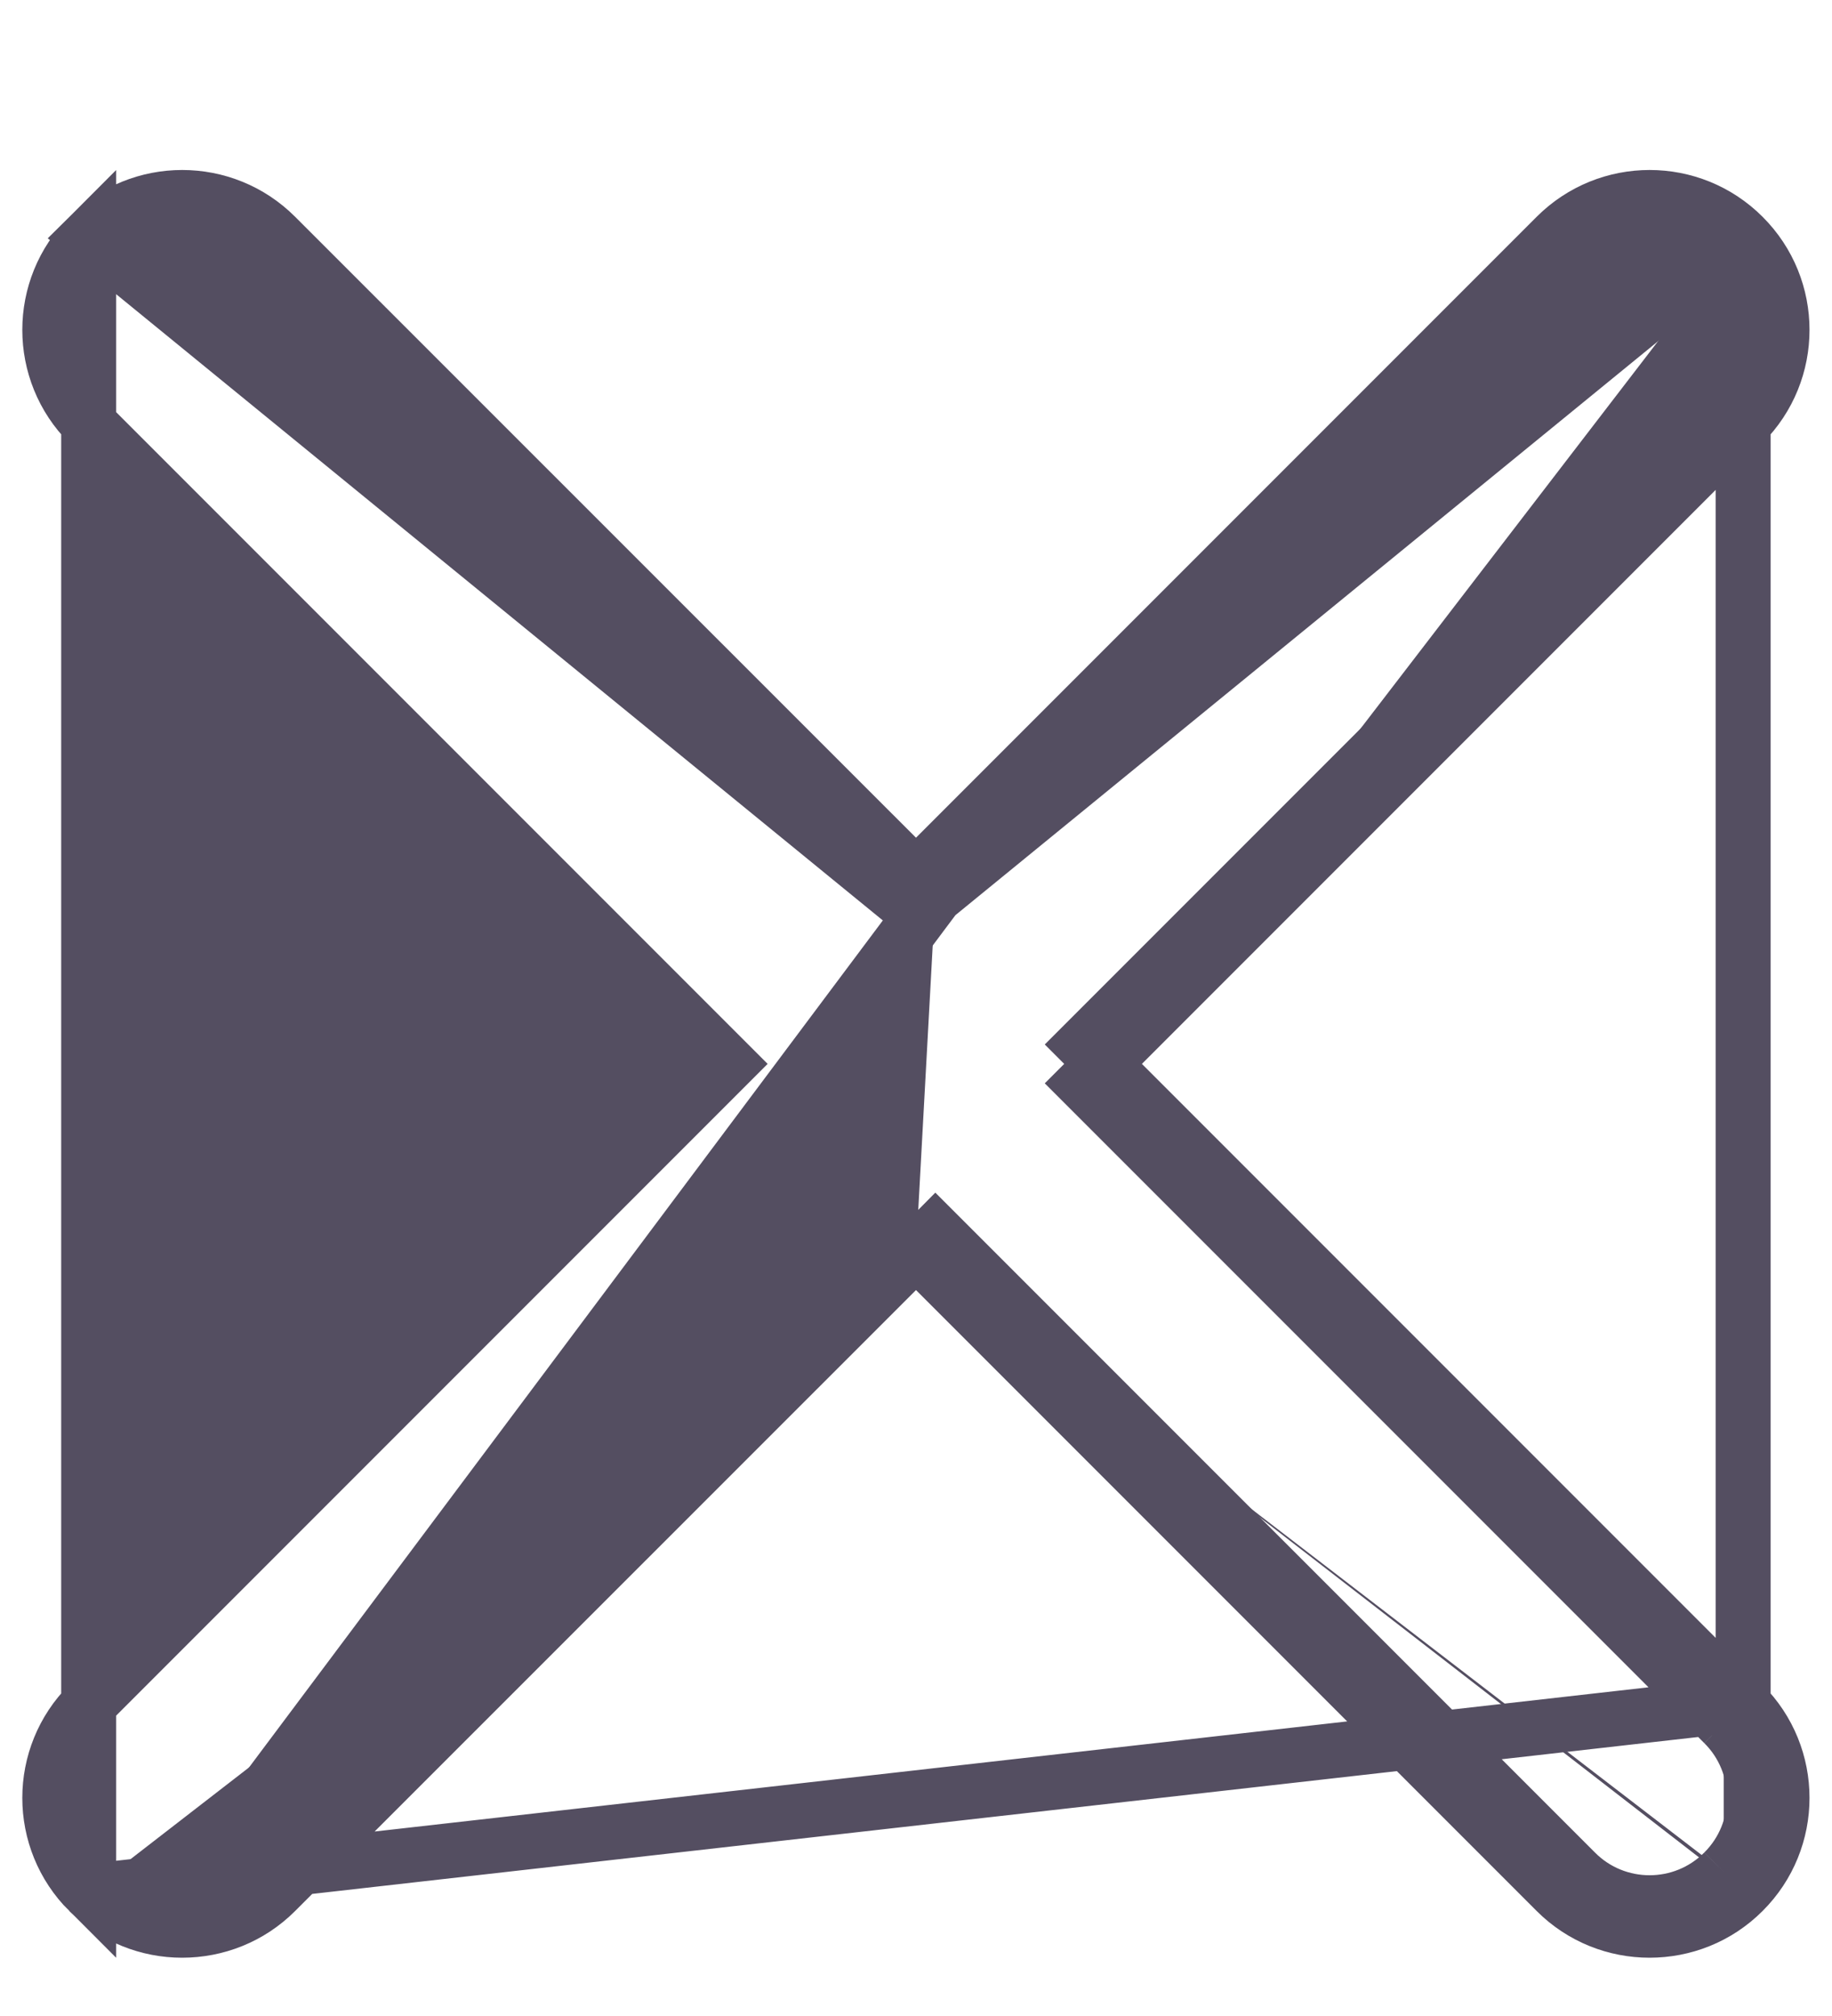 <svg width="10" height="11" viewBox="0 0 10 11" fill="none" xmlns="http://www.w3.org/2000/svg">
<path d="M0.484 10.321L0.484 10.321C0.201 10.039 0.201 9.581 0.484 9.299L3.978 5.805L0.484 2.311C0.484 2.311 0.484 2.311 0.484 2.311C0.201 2.029 0.201 1.571 0.484 1.289L0.484 10.321ZM0.484 10.321C0.625 10.462 0.81 10.532 0.994 10.532C1.179 10.532 1.364 10.462 1.505 10.321L5 6.827M0.484 10.321L9.515 9.299M1.505 1.289C1.223 1.007 0.766 1.007 0.484 1.289L4.893 4.889L5 4.783M1.505 1.289L1.399 1.395L1.505 1.289L1.505 1.289ZM1.505 1.289L5 4.783M5 4.783L8.494 1.289C8.776 1.007 9.233 1.007 9.515 1.289M5 4.783L5.106 4.889M5.106 4.889L8.6 1.395C8.823 1.172 9.186 1.172 9.409 1.395M5.106 4.889L0.994 10.382C1.141 10.382 1.287 10.326 1.399 10.214L4.893 6.72L5 6.827M5.106 4.889L9.515 1.289M9.409 1.395C9.633 1.619 9.633 1.981 9.409 2.205L5.915 5.699L6.021 5.805M9.409 1.395L9.515 1.289M9.409 1.395L9.515 1.289M6.021 5.805L5.915 5.911L9.409 9.405M6.021 5.805L9.515 9.299M6.021 5.805L9.515 2.311M9.409 9.405C9.633 9.628 9.633 9.991 9.409 10.214M9.409 9.405L9.515 9.299M9.409 9.405L9.515 9.299L9.515 9.299M9.409 10.214C9.297 10.326 9.151 10.382 9.004 10.382C8.858 10.382 8.711 10.326 8.6 10.214L5.106 6.72L5 6.827M9.409 10.214L9.515 10.321C9.515 10.321 9.515 10.321 9.515 10.321M9.409 10.214L9.515 10.321M5 6.827L8.494 10.321C8.635 10.462 8.82 10.532 9.004 10.532C9.189 10.532 9.374 10.462 9.515 10.321M9.515 10.321C9.798 10.039 9.798 9.581 9.515 9.299M9.515 9.299L9.515 1.289M9.515 2.311C9.798 2.029 9.798 1.571 9.515 1.289M9.515 2.311L9.515 2.311L9.409 2.205L9.515 2.311ZM9.515 1.289L9.515 1.289" fill="#544E61" stroke="#544E61" stroke-width="0.3"/>
</svg>
